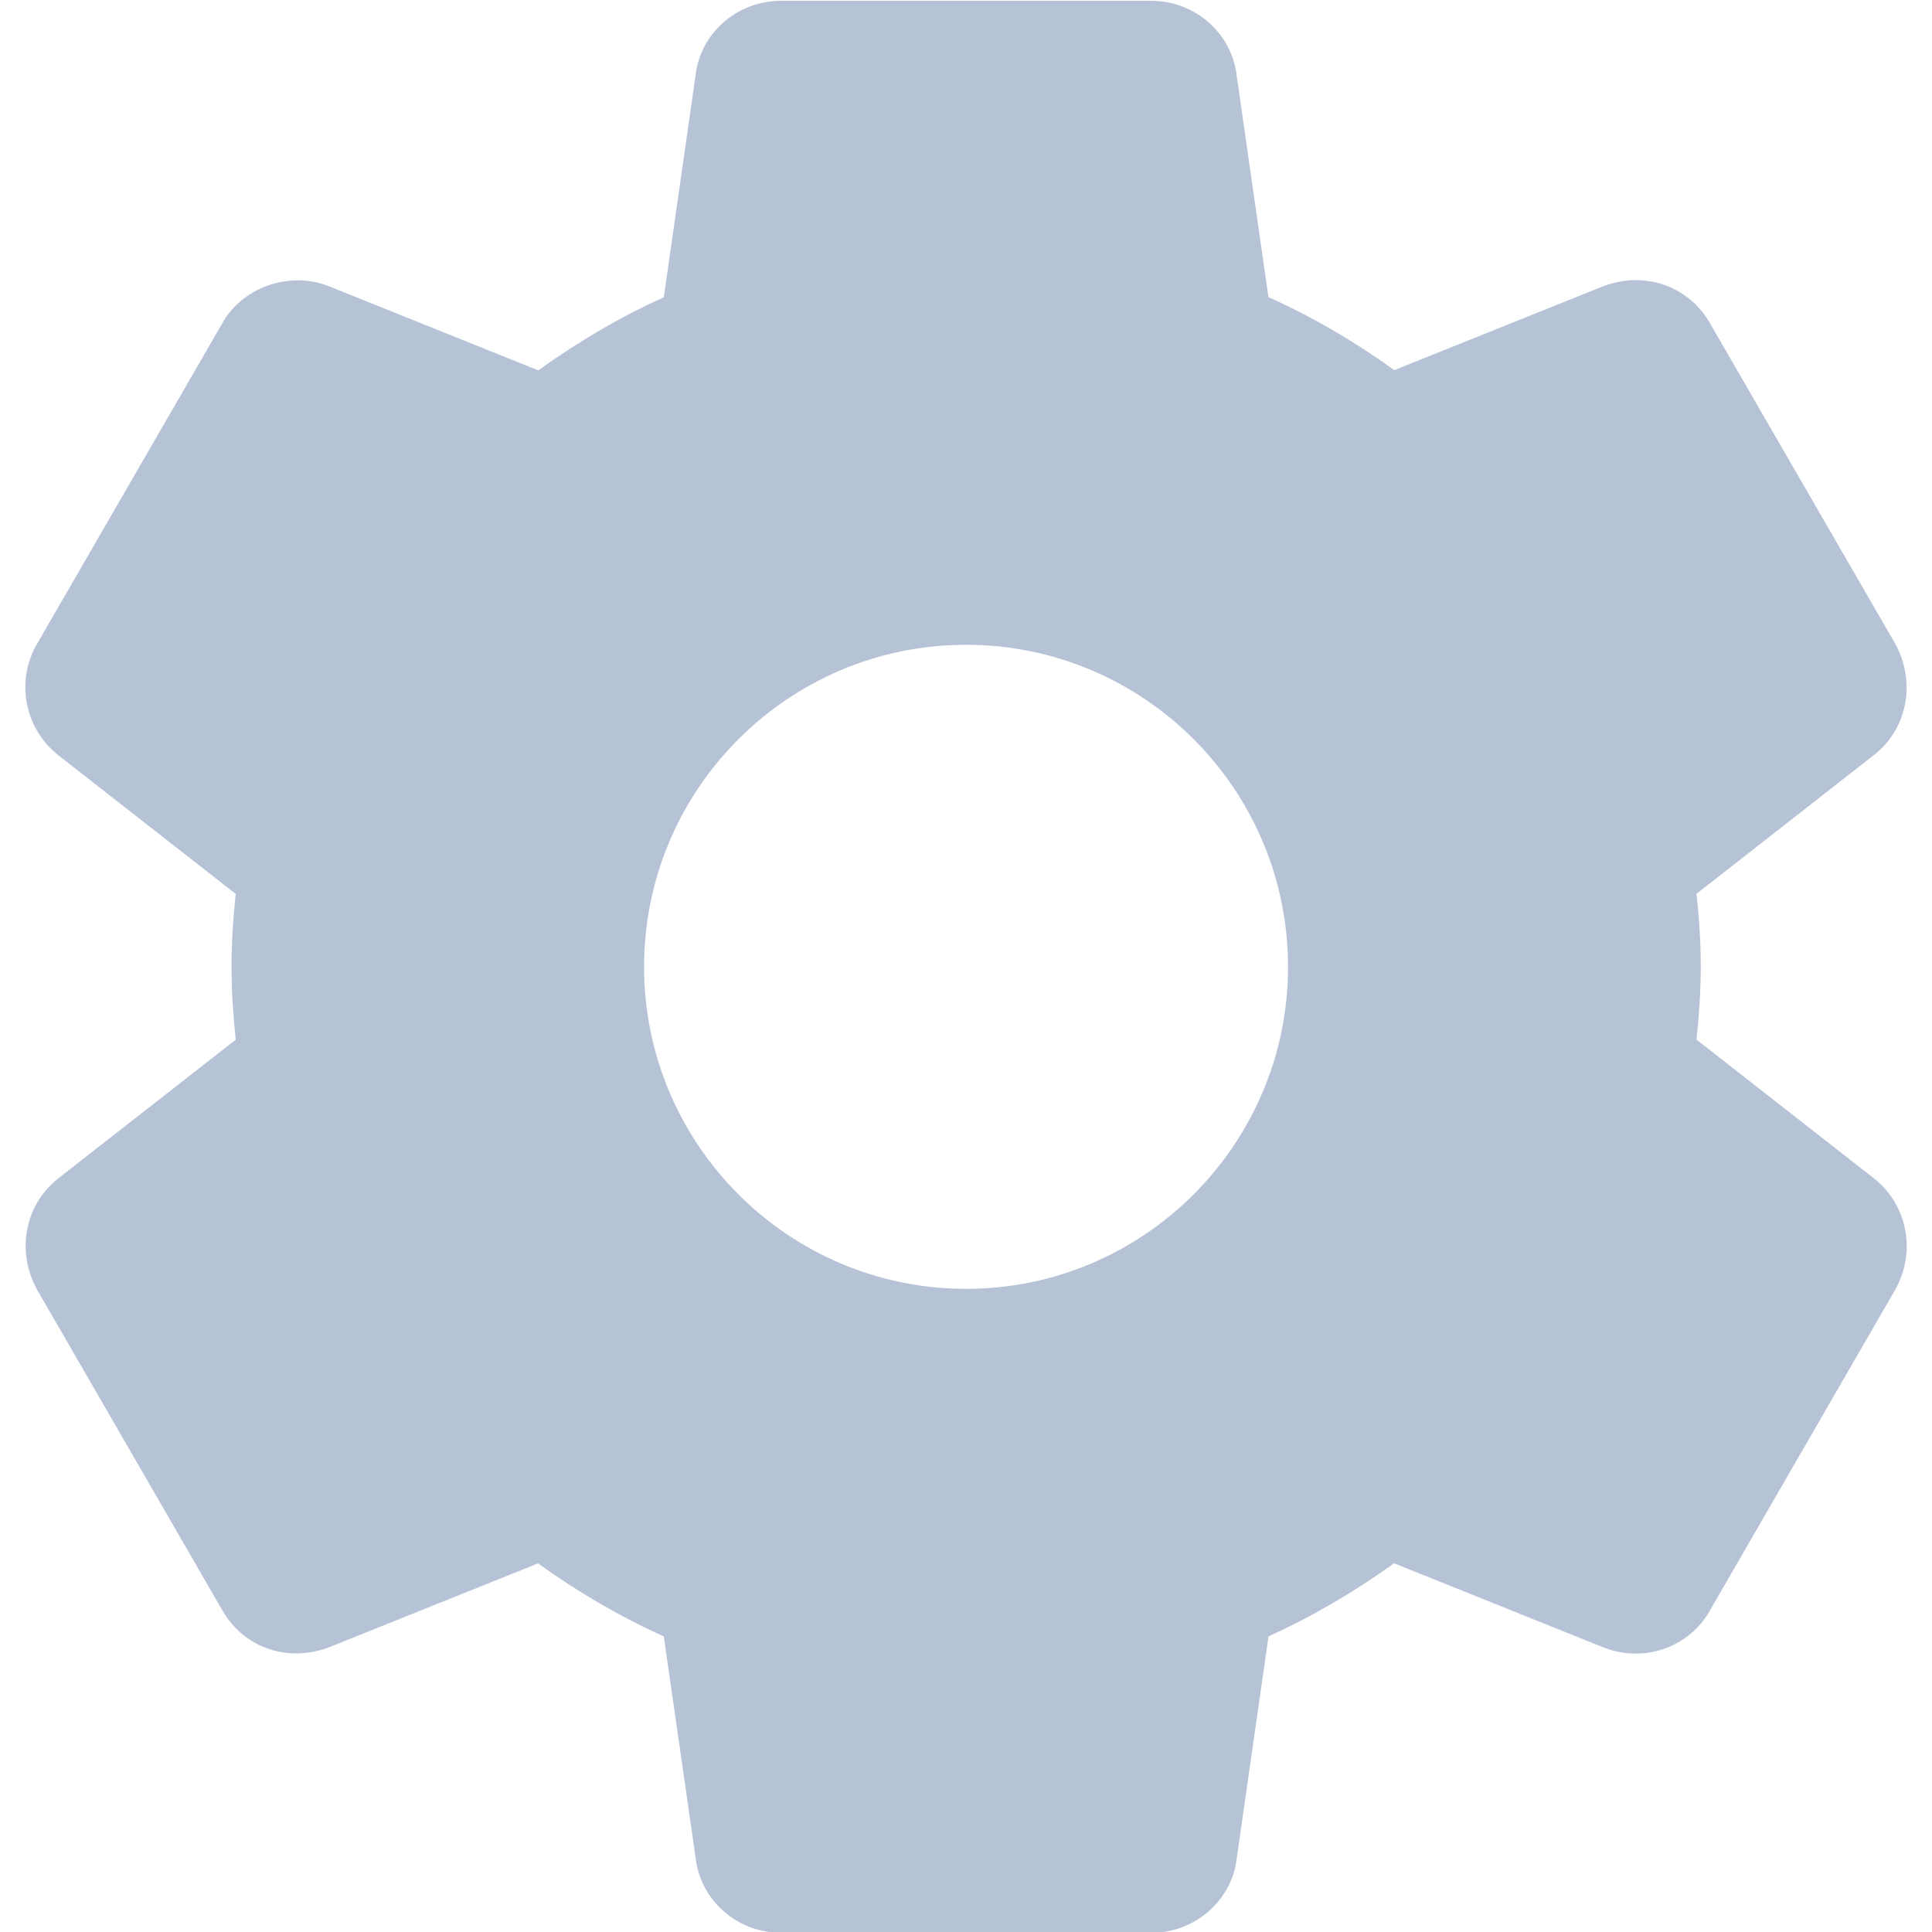 <svg width="19" height="19" viewBox="0 0 19 19" fill="none" xmlns="http://www.w3.org/2000/svg">
<g clip-path="url(#clip0_620_180)">
<path d="M18.431 11.59L16.684 10.224C16.706 10.014 16.726 9.768 16.726 9.507C16.726 9.247 16.707 9 16.684 8.79L18.432 7.423C18.757 7.167 18.846 6.712 18.639 6.332L16.823 3.19C16.629 2.836 16.204 2.654 15.772 2.813L13.712 3.64C13.317 3.355 12.902 3.114 12.474 2.922L12.161 0.736C12.109 0.321 11.748 0.008 11.322 0.008H7.68C7.253 0.008 6.893 0.321 6.842 0.73L6.528 2.924C6.113 3.11 5.705 3.348 5.293 3.642L3.227 2.812C2.84 2.662 2.376 2.83 2.184 3.183L0.366 6.329C0.151 6.692 0.24 7.163 0.572 7.426L2.318 8.791C2.29 9.058 2.277 9.29 2.277 9.508C2.277 9.726 2.29 9.957 2.318 10.225L0.57 11.591C0.245 11.849 0.157 12.304 0.364 12.682L2.18 15.825C2.374 16.178 2.795 16.362 3.231 16.202L5.291 15.375C5.686 15.659 6.1 15.9 6.528 16.093L6.842 18.278C6.893 18.694 7.253 19.008 7.681 19.008H11.322C11.749 19.008 12.11 18.694 12.161 18.286L12.475 16.093C12.89 15.905 13.297 15.669 13.71 15.374L15.776 16.204C15.875 16.242 15.98 16.262 16.087 16.262C16.394 16.262 16.676 16.095 16.819 15.833L18.643 12.675C18.846 12.304 18.757 11.849 18.431 11.59ZM9.501 12.675C7.754 12.675 6.334 11.254 6.334 9.508C6.334 7.761 7.754 6.341 9.501 6.341C11.247 6.341 12.667 7.761 12.667 9.508C12.667 11.254 11.247 12.675 9.501 12.675Z" fill="#B6C2D6"/>
</g>
<defs>
<clipPath id="clip0_620_180">
<rect width="19" height="19" fill="white" transform="translate(0 0.008)"/>
</clipPath>
</defs>
</svg>
